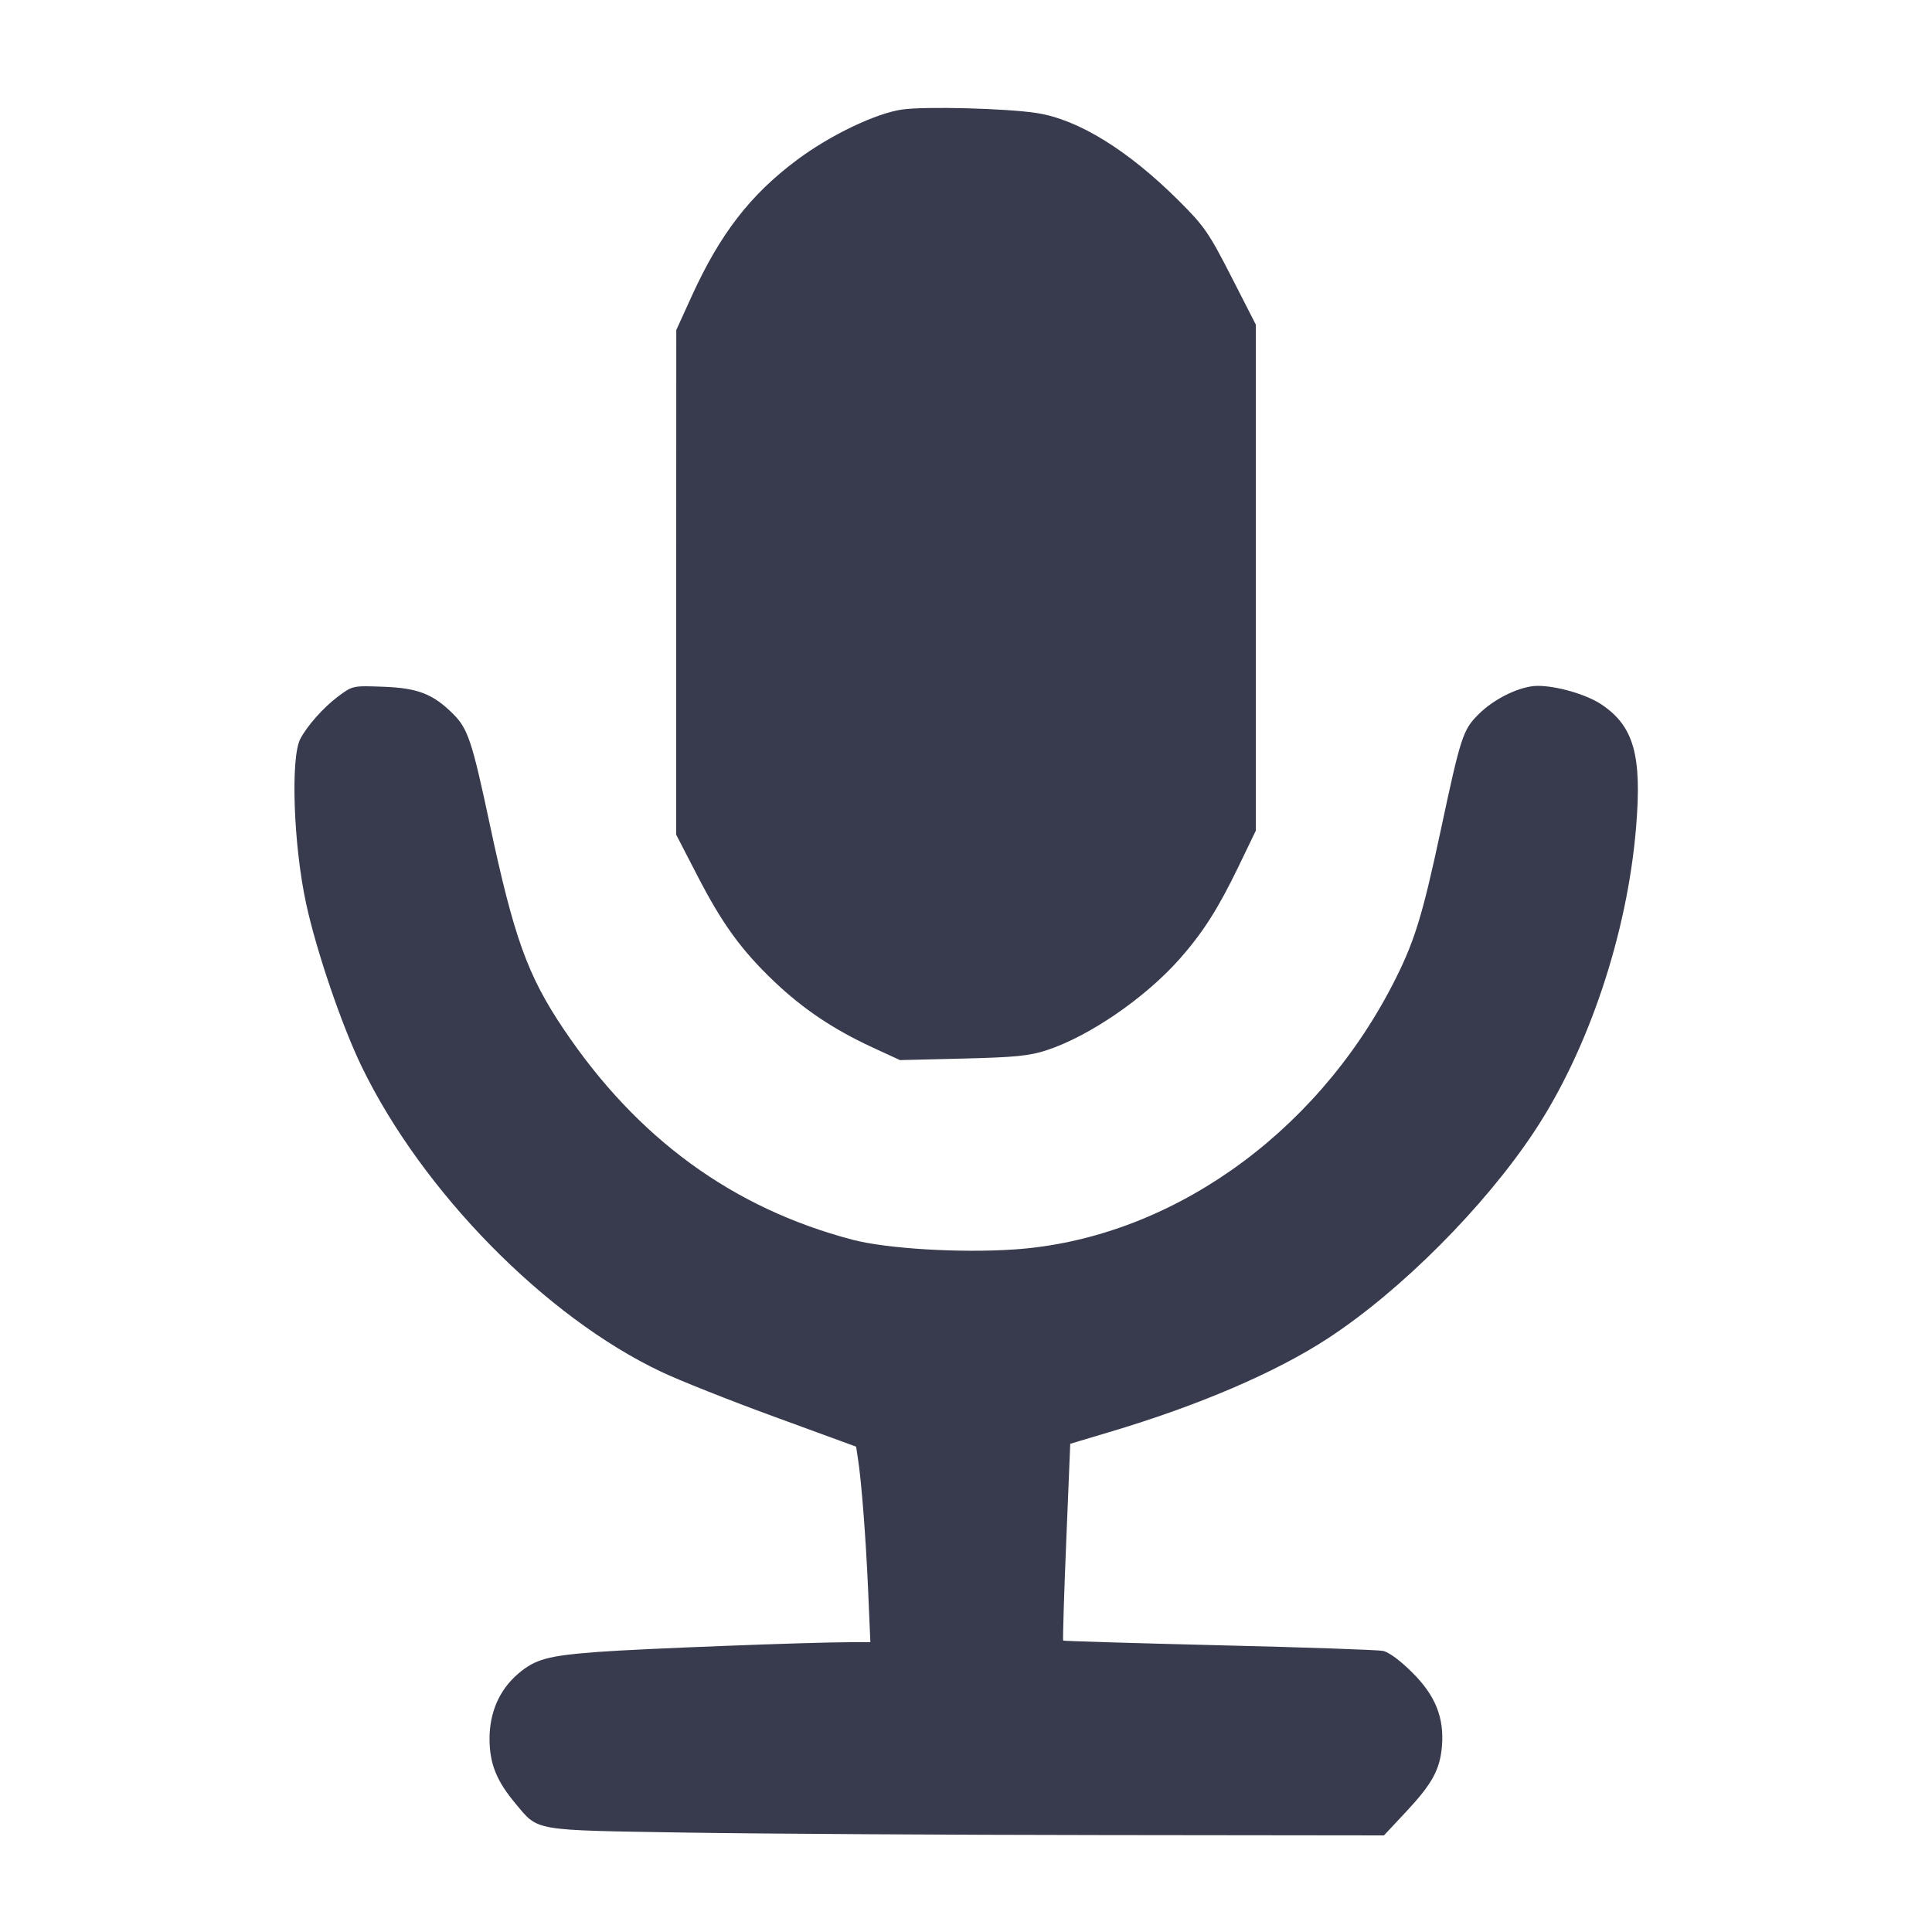 <svg width="24" height="24" viewBox="0 0 24 24" fill="none" xmlns="http://www.w3.org/2000/svg"><path d="M11.210 1.360 C 10.882 1.406,10.313 1.678,9.900 1.987 C 9.321 2.419,8.946 2.904,8.593 3.678 L 8.401 4.100 8.400 7.234 L 8.400 10.369 8.661 10.874 C 8.971 11.476,9.210 11.805,9.621 12.196 C 9.979 12.536,10.353 12.786,10.833 13.009 L 11.180 13.169 11.960 13.150 C 12.611 13.134,12.783 13.117,13.000 13.047 C 13.530 12.874,14.229 12.394,14.656 11.910 C 14.946 11.581,15.133 11.286,15.383 10.769 L 15.600 10.319 15.600 7.175 L 15.600 4.032 15.295 3.435 C 15.016 2.890,14.960 2.809,14.645 2.495 C 14.013 1.865,13.395 1.484,12.878 1.404 C 12.500 1.346,11.499 1.320,11.210 1.360 M4.197 8.654 C 4.019 8.787,3.813 9.019,3.730 9.180 C 3.608 9.417,3.646 10.499,3.802 11.221 C 3.928 11.808,4.246 12.741,4.494 13.252 C 5.248 14.804,6.773 16.358,8.212 17.040 C 8.436 17.147,9.073 17.400,9.627 17.602 L 10.635 17.971 10.657 18.116 C 10.701 18.391,10.756 19.103,10.784 19.750 L 10.812 20.400 10.563 20.400 C 10.074 20.400,7.930 20.482,7.426 20.521 C 6.804 20.568,6.649 20.610,6.434 20.794 C 6.204 20.992,6.081 21.272,6.081 21.600 C 6.082 21.909,6.167 22.122,6.405 22.406 C 6.693 22.750,6.599 22.734,8.520 22.765 C 9.455 22.780,11.789 22.794,13.706 22.796 L 17.192 22.800 17.471 22.502 C 17.791 22.159,17.887 21.983,17.912 21.696 C 17.942 21.340,17.833 21.065,17.547 20.780 C 17.396 20.629,17.253 20.523,17.180 20.508 C 17.114 20.495,16.196 20.463,15.140 20.438 C 14.084 20.412,13.214 20.386,13.207 20.380 C 13.201 20.374,13.217 19.821,13.245 19.151 L 13.295 17.935 13.777 17.791 C 14.888 17.461,15.848 17.049,16.495 16.626 C 17.400 16.035,18.438 14.994,19.057 14.060 C 19.733 13.041,20.215 11.599,20.324 10.277 C 20.398 9.382,20.296 9.021,19.894 8.751 C 19.708 8.627,19.341 8.520,19.102 8.520 C 18.886 8.521,18.564 8.676,18.366 8.874 C 18.173 9.067,18.146 9.149,17.898 10.311 C 17.666 11.397,17.567 11.714,17.295 12.240 C 16.321 14.120,14.503 15.391,12.602 15.521 C 11.926 15.567,11.014 15.512,10.589 15.400 C 9.100 15.008,7.914 14.142,7.001 12.783 C 6.552 12.115,6.383 11.644,6.080 10.220 C 5.865 9.211,5.812 9.052,5.632 8.872 C 5.380 8.620,5.192 8.547,4.760 8.531 C 4.381 8.517,4.380 8.517,4.197 8.654 " fill="#373B4D" stroke="none" fill-rule="evenodd"></path></svg>